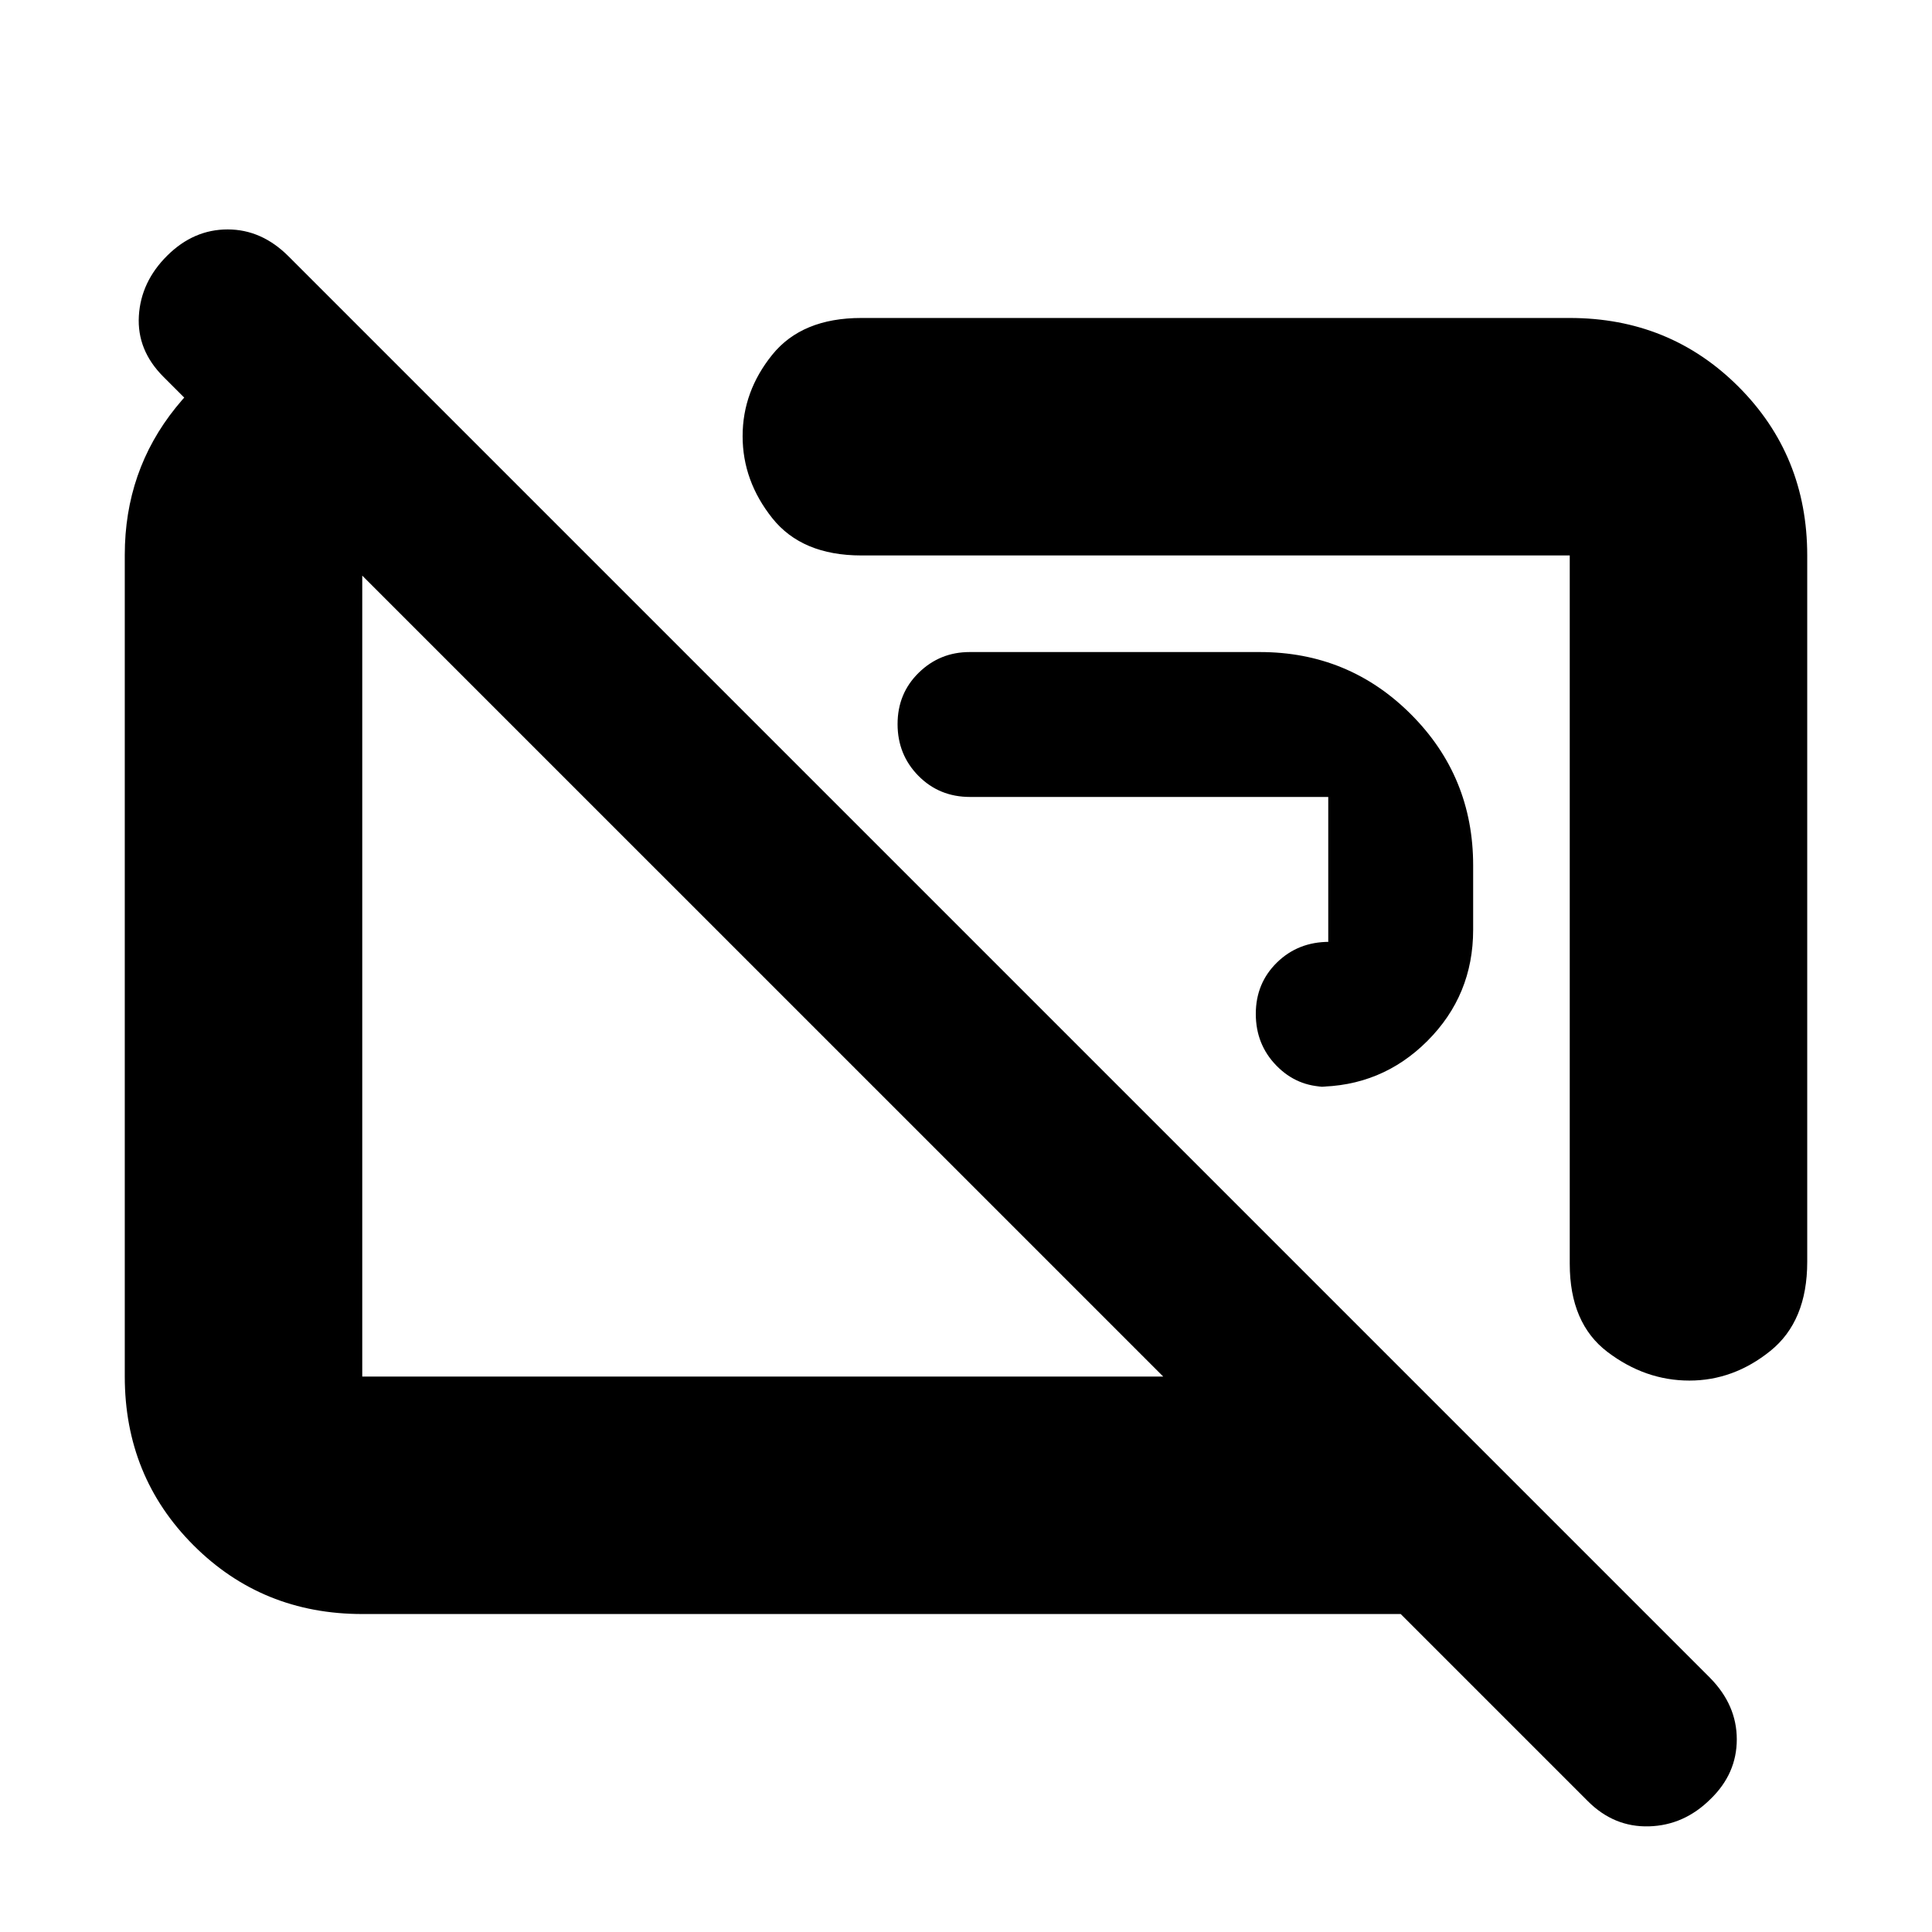 <svg xmlns="http://www.w3.org/2000/svg" height="20" viewBox="0 -960 960 960" width="20"><path d="M654-420q32.5 0 55.25-22.75T732-498v-32q0-44.17-30.92-75.08Q670.17-636 626-636H481.85q-14.85 0-25.35 10.29-10.5 10.29-10.5 25.5t10.35 25.71Q466.7-564 482-564h178v72h.5q-15.51 0-26.01 10.29Q624-471.42 624-456.21t10.24 25.71Q644.49-420 659-420h-5Zm185.45 146q-21.95 0-40.7-14.22Q780-302.44 780-332v-352H428q-29.5 0-44.25-18.52Q369-721.05 369-743.27q0-22.23 14.75-40.48Q398.5-802 428-802h352q49.7 0 83.85 34.15Q898-733.7 898-684v351q0 29.5-18.3 44.25Q861.41-274 839.45-274ZM597-501Zm-218 26ZM789-65l-93-93H180q-49.7 0-83.85-34.16Q62-226.32 62-276.04v-408.24Q62-726 87.36-757.5 112.71-789 151-799h25l121 121H180v402h398L81.15-772.83Q68-786 69-803t14.11-30q13.1-13 30-13 16.89 0 30.23 13.34l706.32 706.32Q863-112.82 863-95.73T849.89-66q-13.1 13-30.5 13.5Q802-52 789-65Z"/></svg>